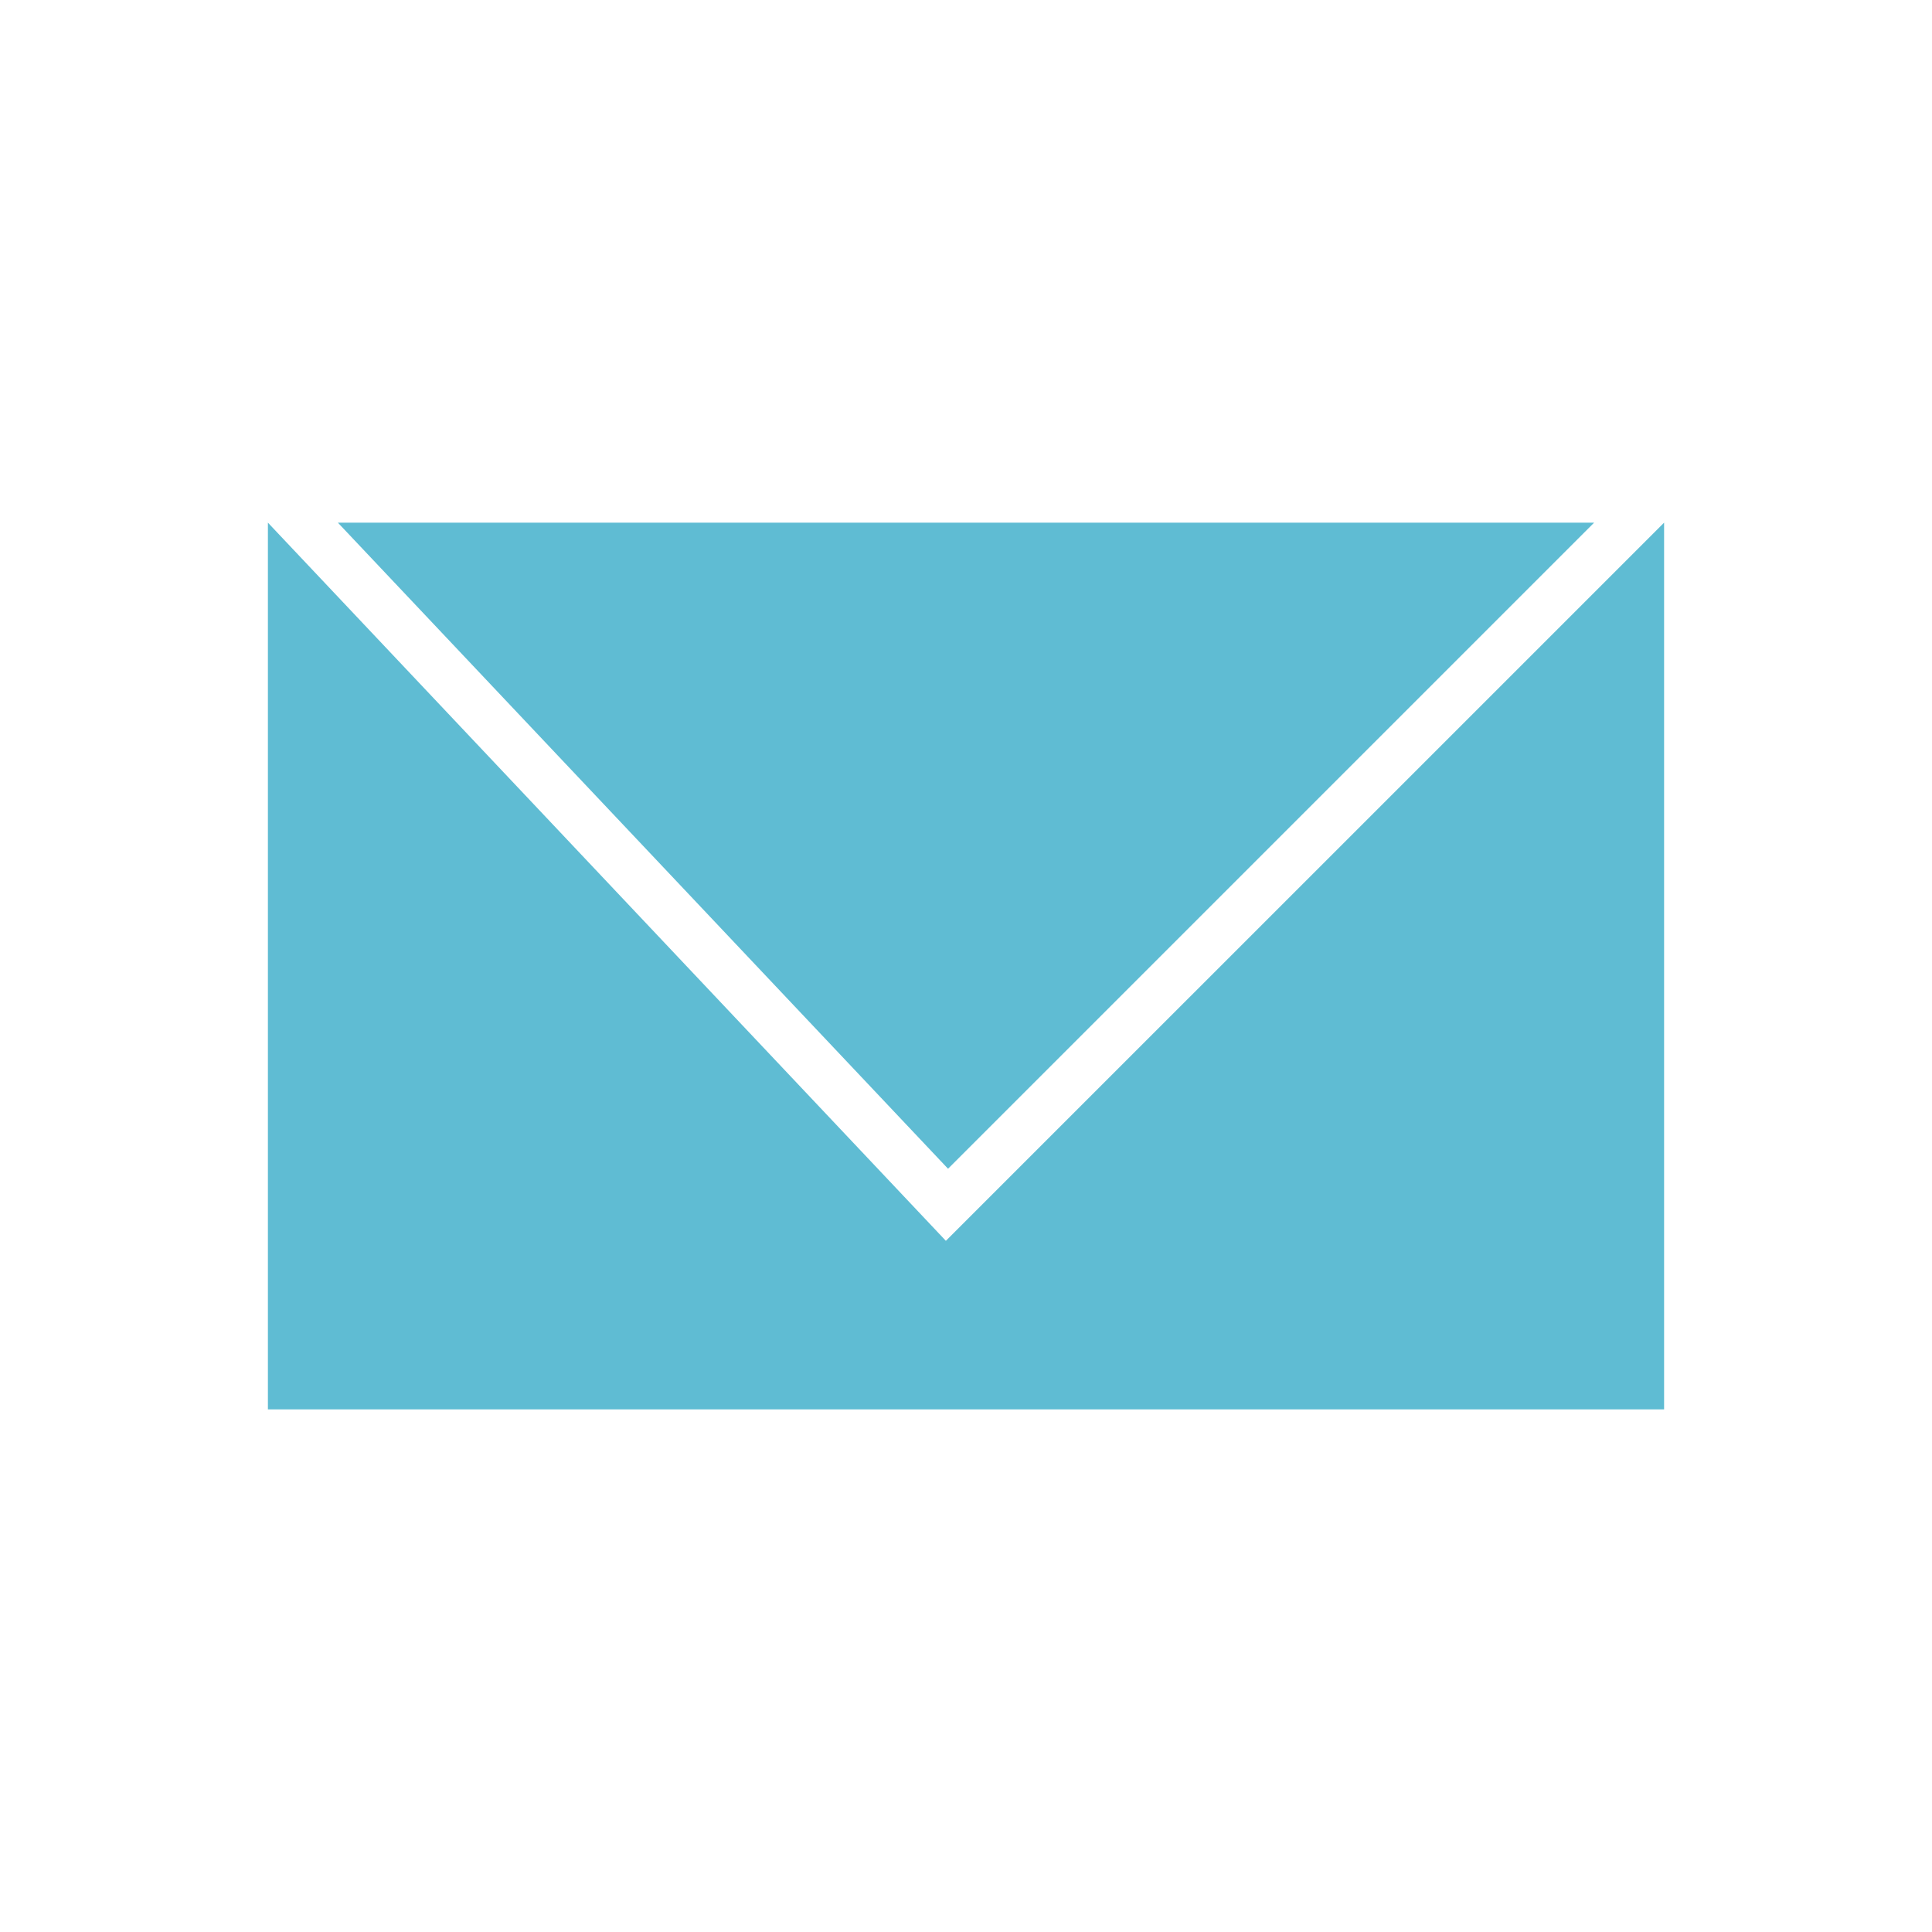 <?xml version="1.0" encoding="UTF-8" standalone="no"?>
<!-- Created with Inkscape (http://www.inkscape.org/) -->

<svg
   xmlns:dc="http://purl.org/dc/elements/1.1/"
   xmlns:cc="http://creativecommons.org/ns#"
   xmlns:rdf="http://www.w3.org/1999/02/22-rdf-syntax-ns#"
   xmlns:svg="http://www.w3.org/2000/svg"
   xmlns="http://www.w3.org/2000/svg"
   xmlns:xlink="http://www.w3.org/1999/xlink"
   xmlns:sodipodi="http://sodipodi.sourceforge.net/DTD/sodipodi-0.dtd"
   xmlns:inkscape="http://www.inkscape.org/namespaces/inkscape"
   width="24"
   height="24"
   id="svg3048"
   version="1.1"
   inkscape:version="0.48+devel r11521"
   sodipodi:docname="indicator-messages-new.svg">
  <defs
     id="defs3050">
    <linearGradient
       inkscape:collect="always"
       xlink:href="#linearGradient4300"
       id="linearGradient6523"
       gradientUnits="userSpaceOnUse"
       gradientTransform="matrix(0.722,0,0,0.722,737.73,-35.045)"
       x1="27.349"
       y1="1011.779"
       x2="27.349"
       y2="1014.251" />
    <linearGradient
       id="linearGradient4300">
      <stop
         id="stop4302"
         offset="0"
         style="stop-color:#f5dfe5;stop-opacity:1" />
      <stop
         id="stop4304"
         offset="1"
         style="stop-color:#f3abab;stop-opacity:1;" />
    </linearGradient>
    <radialGradient
       inkscape:collect="always"
       xlink:href="#linearGradient4462"
       id="radialGradient6525"
       gradientUnits="userSpaceOnUse"
       gradientTransform="matrix(0.975,4.9682081e-8,-5.2664569e-8,1.033,12.593,1011.453)"
       cx="23.301"
       cy="21.428"
       fx="23.301"
       fy="21.428"
       r="10.352" />
    <linearGradient
       inkscape:collect="always"
       id="linearGradient4462">
      <stop
         style="stop-color:#ffffff;stop-opacity:1;"
         offset="0"
         id="stop4464" />
      <stop
         style="stop-color:#ffffff;stop-opacity:0;"
         offset="1"
         id="stop4466" />
    </linearGradient>
    <linearGradient
       inkscape:collect="always"
       xlink:href="#linearGradient4444"
       id="linearGradient6527"
       gradientUnits="userSpaceOnUse"
       gradientTransform="matrix(0.722,0,0,0.722,18.481,293.164)"
       x1="14.181"
       y1="1035.715"
       x2="12.561"
       y2="1032.059" />
    <linearGradient
       id="linearGradient4444">
      <stop
         style="stop-color:#ffecaa;stop-opacity:1;"
         offset="0"
         id="stop4446" />
      <stop
         style="stop-color:#ffffff;stop-opacity:1;"
         offset="1"
         id="stop4448" />
    </linearGradient>
    <linearGradient
       inkscape:collect="always"
       xlink:href="#linearGradient4444"
       id="linearGradient3144"
       gradientUnits="userSpaceOnUse"
       gradientTransform="matrix(0.722,0,0,0.722,-97.7,282.187)"
       x1="14.181"
       y1="1035.715"
       x2="12.561"
       y2="1032.059" />
    <radialGradient
       inkscape:collect="always"
       xlink:href="#linearGradient4462"
       id="radialGradient3152"
       gradientUnits="userSpaceOnUse"
       gradientTransform="matrix(0.975,4.9682081e-8,-5.2664569e-8,1.033,-103.588,1000.476)"
       cx="23.301"
       cy="21.428"
       fx="23.301"
       fy="21.428"
       r="10.352" />
    <linearGradient
       inkscape:collect="always"
       xlink:href="#linearGradient4300"
       id="linearGradient3159"
       gradientUnits="userSpaceOnUse"
       gradientTransform="matrix(0.722,0,0,0.722,647.816,39.345)"
       x1="27.349"
       y1="1011.779"
       x2="27.349"
       y2="1014.251" />
    <linearGradient
       inkscape:collect="always"
       xlink:href="#linearGradient4300"
       id="linearGradient3177"
       gradientUnits="userSpaceOnUse"
       gradientTransform="matrix(0.722,0,0,0.722,647.816,39.345)"
       x1="27.349"
       y1="1011.779"
       x2="27.349"
       y2="1014.251" />
    <radialGradient
       inkscape:collect="always"
       xlink:href="#linearGradient4462"
       id="radialGradient3179"
       gradientUnits="userSpaceOnUse"
       gradientTransform="matrix(0.975,4.9682081e-8,-5.2664569e-8,1.033,-103.588,1000.476)"
       cx="23.301"
       cy="21.428"
       fx="23.301"
       fy="21.428"
       r="10.352" />
    <linearGradient
       inkscape:collect="always"
       xlink:href="#linearGradient4444"
       id="linearGradient3181"
       gradientUnits="userSpaceOnUse"
       gradientTransform="matrix(0.722,0,0,0.722,-97.7,282.187)"
       x1="14.181"
       y1="1035.715"
       x2="12.561"
       y2="1032.059" />
    <linearGradient
       inkscape:collect="always"
       xlink:href="#linearGradient4300"
       id="linearGradient3209"
       gradientUnits="userSpaceOnUse"
       gradientTransform="matrix(0.722,0,0,0.722,647.816,39.345)"
       x1="27.349"
       y1="1011.779"
       x2="27.349"
       y2="1014.251" />
    <radialGradient
       inkscape:collect="always"
       xlink:href="#linearGradient4462"
       id="radialGradient3211"
       gradientUnits="userSpaceOnUse"
       gradientTransform="matrix(0.975,4.9682081e-8,-5.2664569e-8,1.033,-103.588,1000.476)"
       cx="23.301"
       cy="21.428"
       fx="23.301"
       fy="21.428"
       r="10.352" />
    <linearGradient
       inkscape:collect="always"
       xlink:href="#linearGradient4444"
       id="linearGradient3213"
       gradientUnits="userSpaceOnUse"
       gradientTransform="matrix(0.722,0,0,0.722,-97.7,282.187)"
       x1="14.181"
       y1="1035.715"
       x2="12.561"
       y2="1032.059" />
  </defs>
  <sodipodi:namedview
     id="base"
     pagecolor="#ffffff"
     bordercolor="#666666"
     borderopacity="1.0"
     inkscape:pageopacity="0.0"
     inkscape:pageshadow="2"
     inkscape:zoom="7.919596"
     inkscape:cx="-5.9880663"
     inkscape:cy="30.435426"
     inkscape:document-units="px"
     inkscape:current-layer="layer1"
     showgrid="false"
     inkscape:window-width="1920"
     inkscape:window-height="1035"
     inkscape:window-x="0"
     inkscape:window-y="26"
     inkscape:window-maximized="1"
     width="0px"
     height="0px"
     fit-margin-top="0"
     fit-margin-left="0"
     fit-margin-right="0"
     fit-margin-bottom="0" />
  <g
     inkscape:label="Capa 1"
     inkscape:groupmode="layer"
     id="layer1"
     transform="translate(0,-1028.362)">
    <rect
       style="fill:none;stroke:none"
       id="rect3187"
       width="24"
       height="24"
       x="0"
       y="1028.362" />
    <rect
       style="fill:none;stroke:none"
       id="rect3187-1"
       width="24"
       height="24"
       x="0"
       y="1028.362" />
    <g
       id="g50"
       transform="matrix(0.5,0,0,0.5,0,526.181)">
      <path
         inkscape:connector-curvature="0"
         id="rect26795-4"
         d="m 6.656,1017.347 0,22.031 34.688,0 0,-22.031 L 23.5,1035.19 6.656,1017.347 z"
         style="fill:#5fbcd3;fill-opacity:1;stroke:none" />
      <path
         inkscape:connector-curvature="0"
         id="path36"
         d="m 8.394,1017.347 15.16,16.052 16.052,-16.052 z"
         style="fill:#5fbcd3;fill-opacity:1;stroke:none" />
    </g>
  </g>
</svg>
